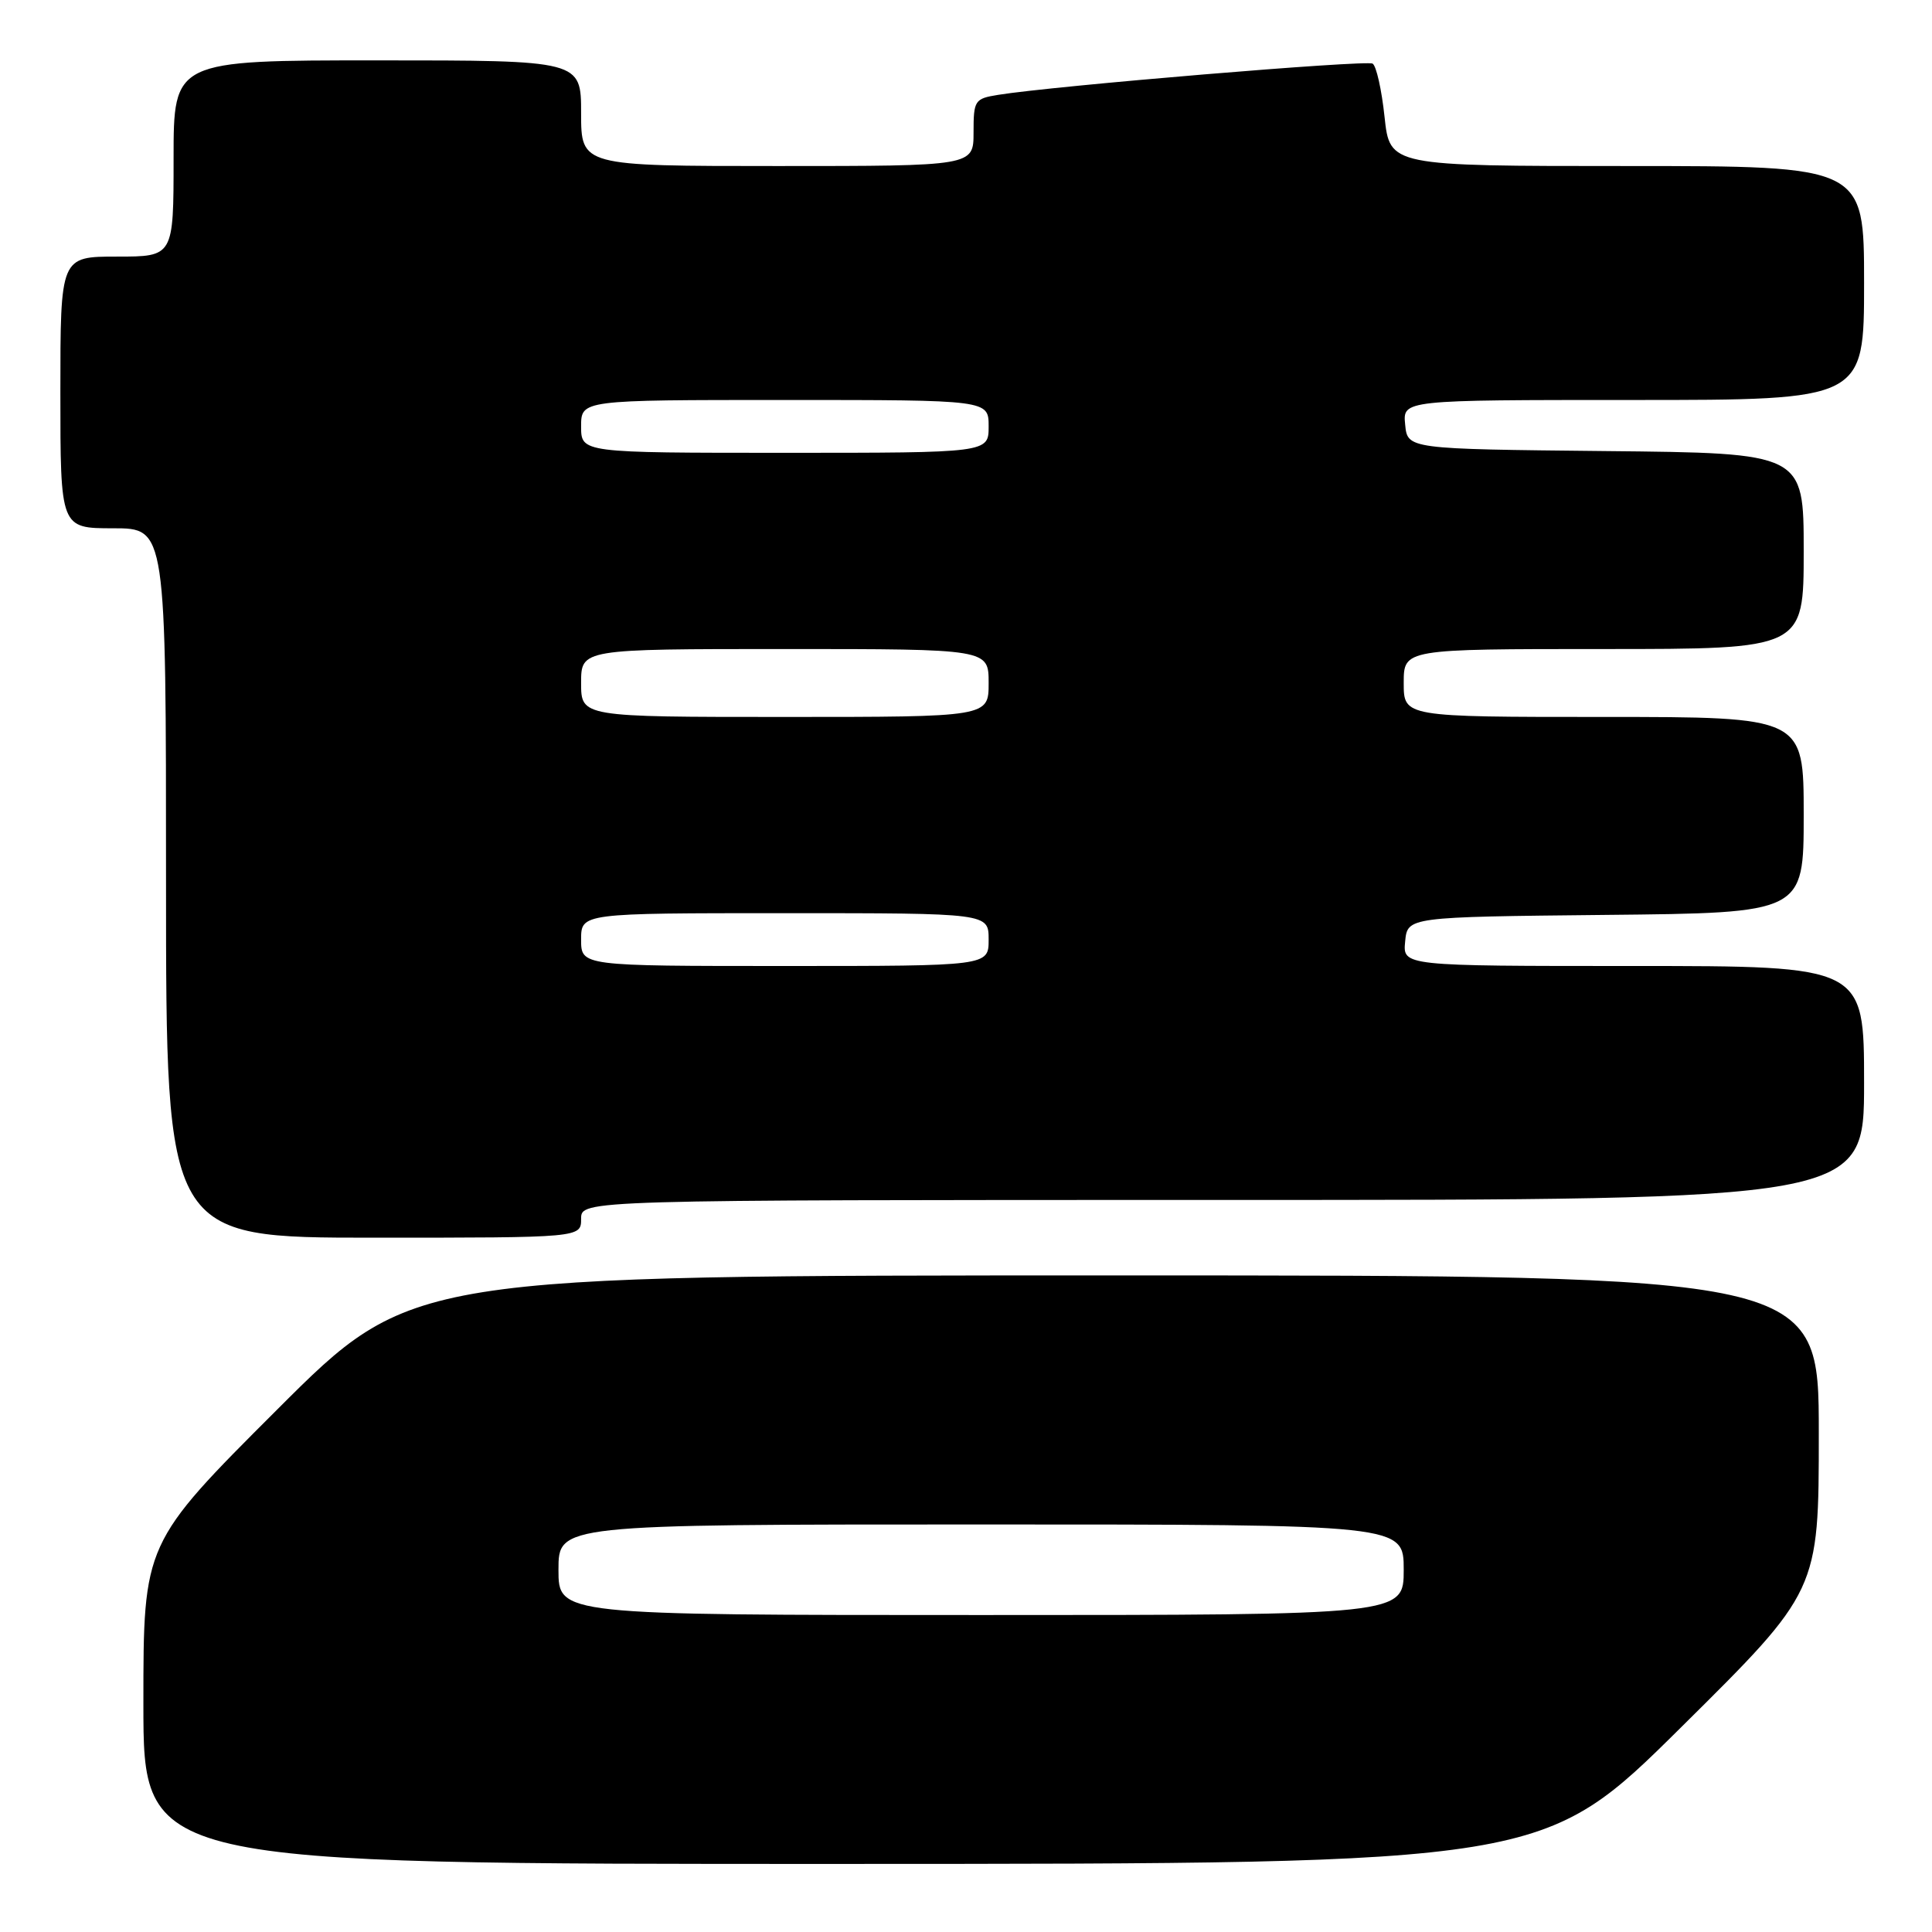 <?xml version="1.0" encoding="UTF-8" standalone="no"?>
<!DOCTYPE svg PUBLIC "-//W3C//DTD SVG 1.1//EN" "http://www.w3.org/Graphics/SVG/1.1/DTD/svg11.dtd" >
<svg xmlns="http://www.w3.org/2000/svg" xmlns:xlink="http://www.w3.org/1999/xlink" version="1.1" viewBox="0 0 256 256">
 <g >
 <path fill="currentColor"
d=" M 222.75 228.88 C 241.00 210.81 241.00 210.81 241.00 189.91 C 241.00 169.00 241.00 169.00 147.76 169.00 C 54.52 169.00 54.52 169.00 36.76 186.74 C 19.00 204.48 19.00 204.48 19.00 225.74 C 19.00 247.00 19.00 247.00 111.75 246.98 C 204.50 246.96 204.50 246.96 222.75 228.88 Z  M 77.00 161.50 C 77.00 159.00 77.00 159.00 162.00 159.00 C 247.00 159.00 247.00 159.00 247.00 143.50 C 247.00 128.00 247.00 128.00 216.44 128.00 C 185.87 128.00 185.87 128.00 186.19 124.75 C 186.50 121.50 186.50 121.50 212.75 121.23 C 239.00 120.97 239.00 120.97 239.00 107.98 C 239.00 95.00 239.00 95.00 212.50 95.00 C 186.00 95.00 186.00 95.00 186.00 90.50 C 186.00 86.00 186.00 86.00 212.50 86.00 C 239.00 86.00 239.00 86.00 239.00 73.02 C 239.00 60.03 239.00 60.03 212.75 59.77 C 186.50 59.50 186.50 59.50 186.19 56.25 C 185.87 53.00 185.87 53.00 216.44 53.00 C 247.00 53.00 247.00 53.00 247.00 37.50 C 247.00 22.00 247.00 22.00 215.58 22.00 C 184.16 22.00 184.16 22.00 183.46 15.49 C 183.08 11.90 182.37 8.73 181.88 8.43 C 181.07 7.92 139.58 11.38 132.25 12.57 C 129.15 13.07 129.00 13.29 129.00 17.55 C 129.00 22.00 129.00 22.00 103.00 22.00 C 77.00 22.00 77.00 22.00 77.00 15.00 C 77.00 8.00 77.00 8.00 50.00 8.00 C 23.00 8.00 23.00 8.00 23.00 21.00 C 23.00 34.00 23.00 34.00 15.50 34.00 C 8.00 34.00 8.00 34.00 8.00 52.00 C 8.00 70.00 8.00 70.00 15.00 70.00 C 22.00 70.00 22.00 70.00 22.00 117.00 C 22.00 164.00 22.00 164.00 49.50 164.00 C 77.00 164.00 77.00 164.00 77.00 161.50 Z  M 74.00 208.00 C 74.00 202.00 74.00 202.00 130.00 202.00 C 186.00 202.00 186.00 202.00 186.00 208.00 C 186.00 214.00 186.00 214.00 130.00 214.00 C 74.00 214.00 74.00 214.00 74.00 208.00 Z  M 77.00 124.50 C 77.00 121.00 77.00 121.00 104.00 121.00 C 131.00 121.00 131.00 121.00 131.00 124.50 C 131.00 128.00 131.00 128.00 104.00 128.00 C 77.00 128.00 77.00 128.00 77.00 124.50 Z  M 77.00 90.50 C 77.00 86.00 77.00 86.00 104.00 86.00 C 131.00 86.00 131.00 86.00 131.00 90.50 C 131.00 95.00 131.00 95.00 104.00 95.00 C 77.00 95.00 77.00 95.00 77.00 90.50 Z  M 77.00 56.50 C 77.00 53.00 77.00 53.00 104.00 53.00 C 131.00 53.00 131.00 53.00 131.00 56.50 C 131.00 60.00 131.00 60.00 104.00 60.00 C 77.00 60.00 77.00 60.00 77.00 56.50 Z "/>
</g>
</svg>